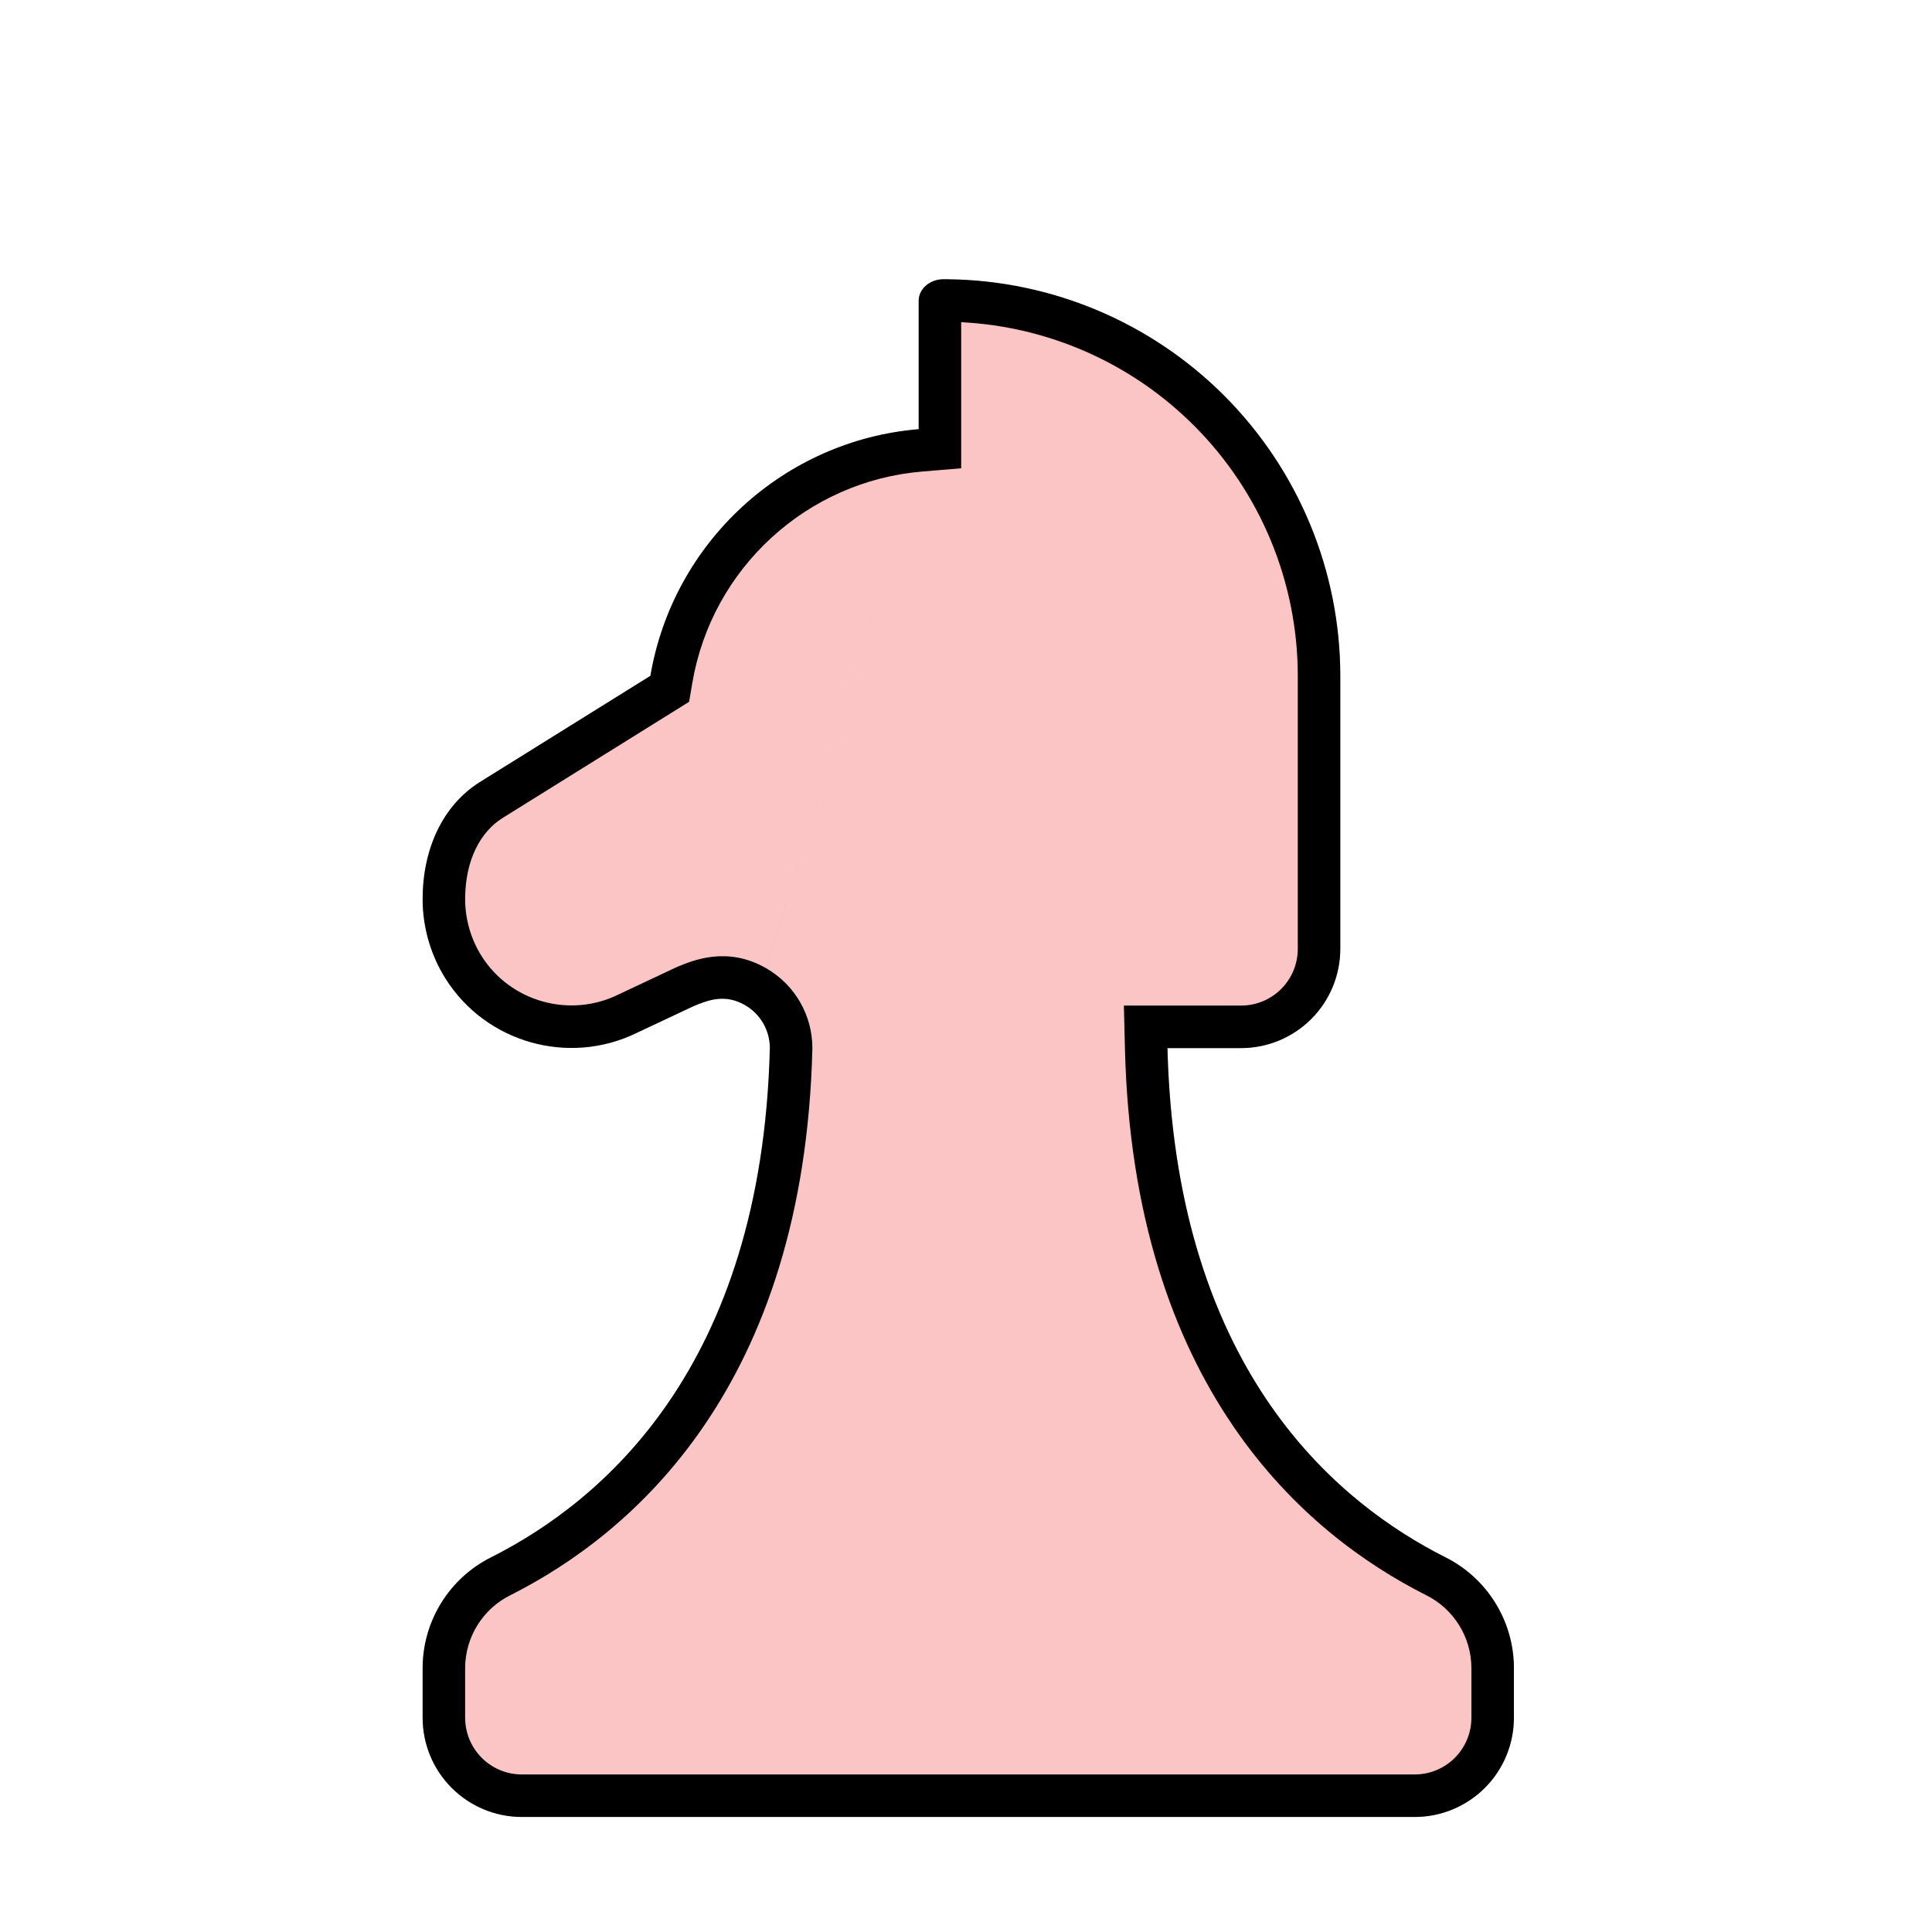 <svg width="256" height="256" viewBox="0 0 256 256" fill="none" xmlns="http://www.w3.org/2000/svg">
<path fill-rule="evenodd" clip-rule="evenodd" d="M125.015 37C123.194 37 121.729 38.282 121.729 39.876V56.867C103.906 58.351 89.201 71.786 86.181 89.55L63.593 103.62C58.591 106.759 56 112.588 56 119.16C56 122.828 57.052 126.534 59.049 129.693C64.415 138.186 75.378 141.257 84.37 136.863L91.913 133.314C93.907 132.488 96.096 131.668 98.723 133.186C100.761 134.363 102.01 136.526 102.01 138.88C100.943 181.326 79.659 198.963 65.179 206.299C59.566 209.057 56 214.785 56 221.041V227.613C56 231.098 57.386 234.443 59.851 236.908C62.316 239.372 65.661 240.759 69.146 240.759H187.457C190.941 240.759 194.286 239.373 196.751 236.908C199.216 234.443 200.602 231.098 200.602 227.613V221.041C200.602 214.785 197.037 209.057 191.424 206.297C176.943 198.963 155.763 181.325 154.695 138.879H164.452C167.936 138.879 171.281 137.492 173.746 135.028C176.211 132.563 177.597 129.218 177.597 125.733V89.583C177.597 75.639 172.053 62.266 162.192 52.405C152.333 42.544 138.96 37 125.015 37L125.015 37Z" fill="#FBC5C5"/>
<path fill-rule="evenodd" clip-rule="evenodd" d="M125.015 37C124.824 37 124.637 37.014 124.456 37.041C122.903 37.272 121.729 38.449 121.729 39.876V56.867C103.906 58.351 89.201 71.786 86.181 89.55L63.593 103.62C58.591 106.759 56 112.588 56 119.16C56 122.828 57.052 126.534 59.049 129.693C64.415 138.186 75.378 141.257 84.37 136.863L91.913 133.314C93.907 132.488 96.096 131.668 98.723 133.186C100.761 134.363 102.01 136.526 102.01 138.88C100.943 181.326 79.659 198.963 65.179 206.299C59.566 209.057 56 214.785 56 221.041V227.613C56 231.098 57.386 234.443 59.851 236.908C62.316 239.372 65.661 240.759 69.146 240.759H187.457C190.941 240.759 194.286 239.373 196.751 236.908C199.216 234.443 200.602 231.098 200.602 227.613V221.041C200.602 214.785 197.037 209.057 191.424 206.297C177.601 199.296 157.674 182.907 154.963 144.513C154.834 142.685 154.744 140.808 154.695 138.879H164.452C167.936 138.879 171.281 137.492 173.746 135.028C176.211 132.563 177.597 129.218 177.597 125.733V89.583C177.597 75.639 172.053 62.266 162.192 52.405C152.466 42.678 139.32 37.15 125.578 37.003C125.391 37.001 125.203 37 125.015 37ZM127.362 42.693V62.051L122.196 62.481C106.934 63.752 94.323 75.268 91.735 90.495L91.31 92.993L66.587 108.393C66.585 108.394 66.583 108.395 66.581 108.397C63.641 110.245 61.634 113.983 61.634 119.16C61.634 121.774 62.39 124.434 63.811 126.683L63.811 126.684C67.636 132.736 75.476 134.939 81.897 131.801L81.934 131.783L89.634 128.16L89.805 128.089C91.898 127.222 96.418 125.348 101.541 128.307M127.362 42.693C138.957 43.273 149.96 48.139 158.208 56.389C167.013 65.194 171.963 77.135 171.963 89.583V125.733C171.963 127.722 171.171 129.635 169.762 131.044C168.353 132.453 166.441 133.245 164.452 133.245H148.918L149.063 139.021C149.621 161.204 155.46 177.303 163.373 188.926C171.265 200.519 180.998 207.332 188.878 211.323L188.908 211.338L188.938 211.353C192.623 213.165 194.968 216.931 194.968 221.041V227.613C194.968 229.602 194.176 231.515 192.767 232.924C191.358 234.333 189.446 235.125 187.457 235.125H69.146C67.157 235.125 65.244 234.333 63.835 232.924C62.426 231.515 61.634 229.603 61.634 227.613V221.041C61.634 216.931 63.979 213.165 67.663 211.355L67.694 211.34L67.725 211.325C75.598 207.336 85.356 200.525 93.276 188.934C101.217 177.312 107.084 161.211 107.642 139.022L107.644 138.951V138.88C107.644 134.514 105.323 130.492 101.542 128.308" fill="black"/>
</svg>
